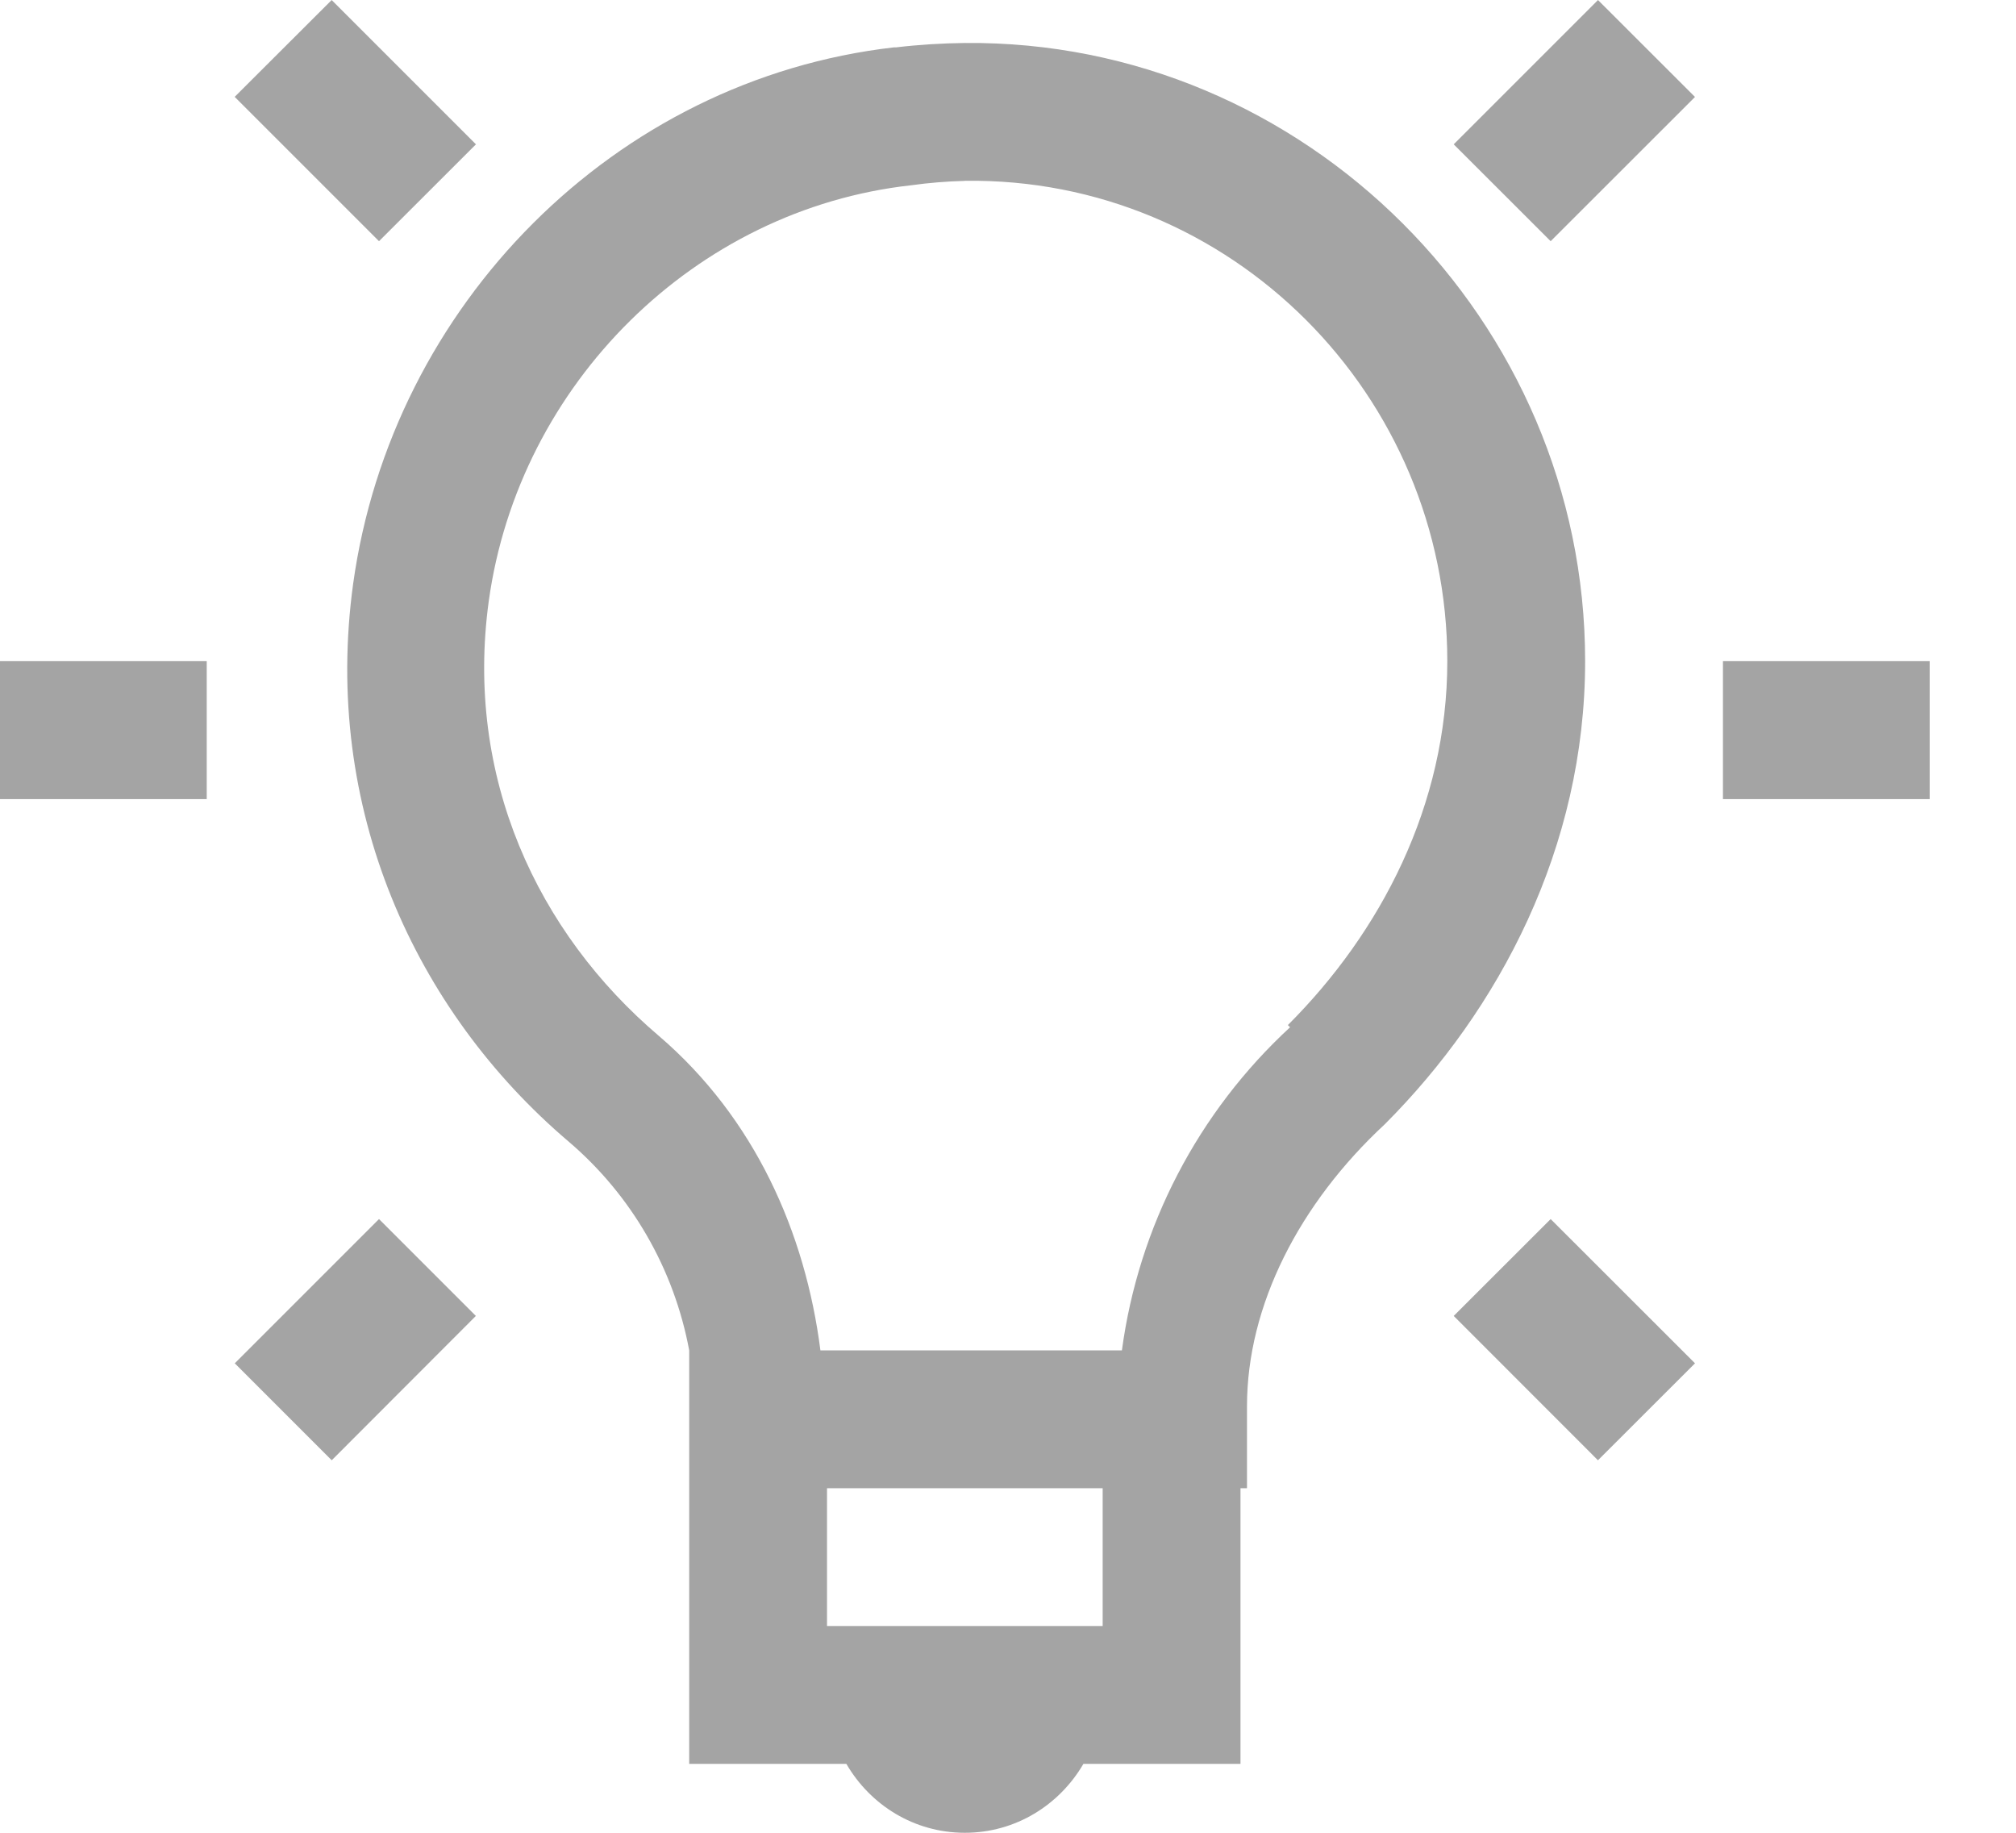 <svg width="22" height="20" viewBox="0 0 22 20" fill="none" xmlns="http://www.w3.org/2000/svg">
<path d="M3.62 0L2.561 1.057L4.136 2.632L5.194 1.575L3.619 0H3.62ZM17.439 0L15.864 1.575L16.922 2.632L18.497 1.058L17.438 0H17.439ZM10.529 0.469C10.281 0.472 10.03 0.487 9.777 0.517C9.769 0.517 9.762 0.516 9.754 0.517C6.704 0.867 4.276 3.332 3.854 6.369C3.517 8.813 4.525 11.029 6.205 12.457C6.892 13.043 7.356 13.847 7.521 14.736V19.248H9.236C9.497 19.697 9.975 20 10.529 20C11.083 20 11.561 19.697 11.823 19.248H13.537V16.24H13.608V15.346C13.608 14.244 14.181 13.132 15.112 12.268C16.358 11.021 17.298 9.25 17.298 7.215C17.298 3.5 14.24 0.435 10.529 0.469ZM10.529 1.973C13.436 1.933 15.794 4.312 15.794 7.215C15.794 8.79 15.064 10.177 14.054 11.186L14.078 11.21C13.074 12.136 12.425 13.383 12.243 14.736H8.953C8.788 13.447 8.235 12.2 7.191 11.305C5.862 10.176 5.07 8.477 5.334 6.557C5.663 4.188 7.585 2.283 9.941 2.022C10.135 1.995 10.331 1.979 10.528 1.974L10.529 1.973ZM0 7.215V8.72H2.256V7.215H0ZM18.802 7.215V8.72H21.058V7.215H18.802ZM4.136 13.303L2.562 14.877L3.62 15.935L5.193 14.36L4.136 13.303ZM16.922 13.303L15.864 14.36L17.438 15.935L18.497 14.877L16.922 13.303ZM9.025 16.24H12.033V17.744H9.025V16.24Z" fill="#A4A4A4"/>
</svg>
